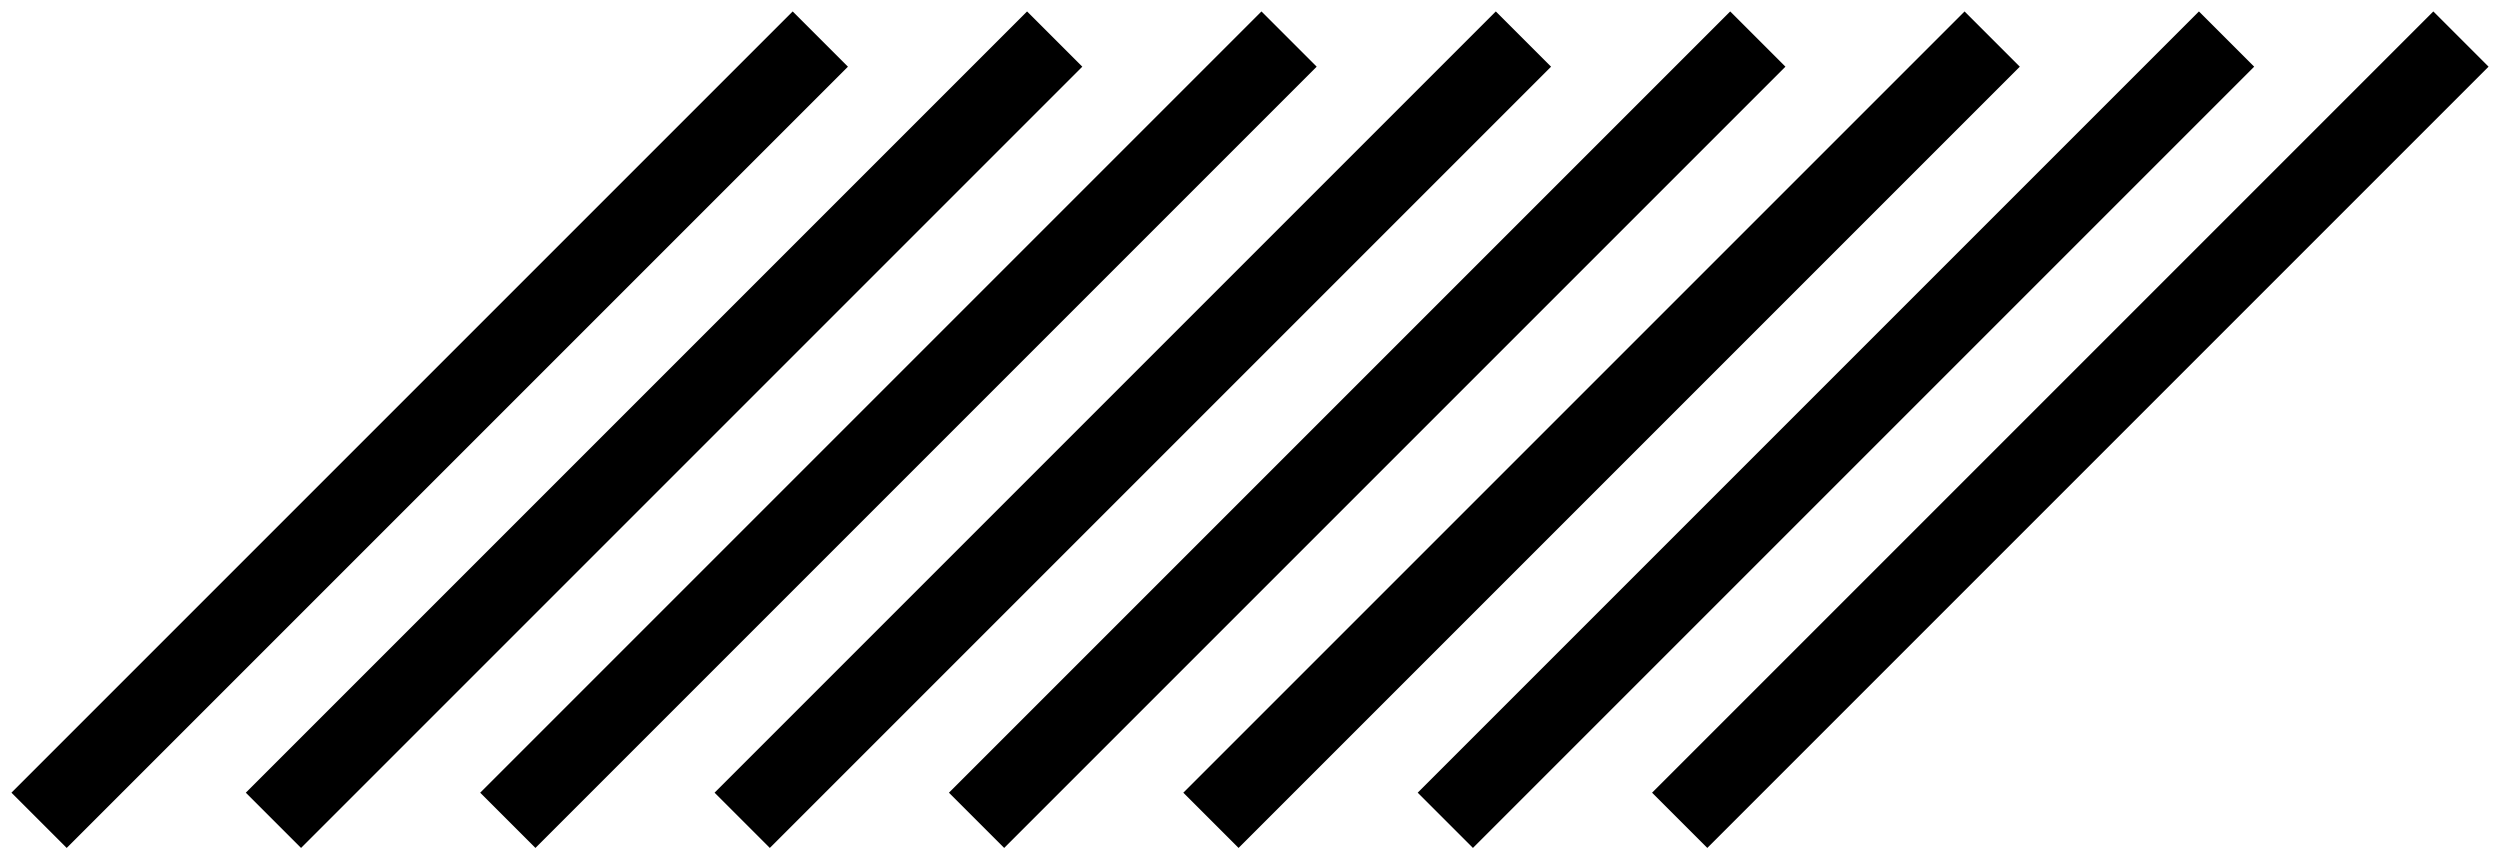 <svg width="128" height="44" viewBox="0 0 128 44" fill="none" xmlns="http://www.w3.org/2000/svg">
<path d="M126 2L86 42" stroke="black" stroke-width="4"/>
<path d="M78 2L38 42" stroke="black" stroke-width="4"/>
<path d="M102 2L62 42" stroke="black" stroke-width="4"/>
<path d="M54 2L14 42" stroke="black" stroke-width="4"/>
<path d="M114 2L74 42" stroke="black" stroke-width="4"/>
<path d="M66 2L26 42" stroke="black" stroke-width="4"/>
<path d="M90 2L50 42" stroke="black" stroke-width="4"/>
<path d="M42 2L2 42" stroke="black" stroke-width="4"/>
</svg>
